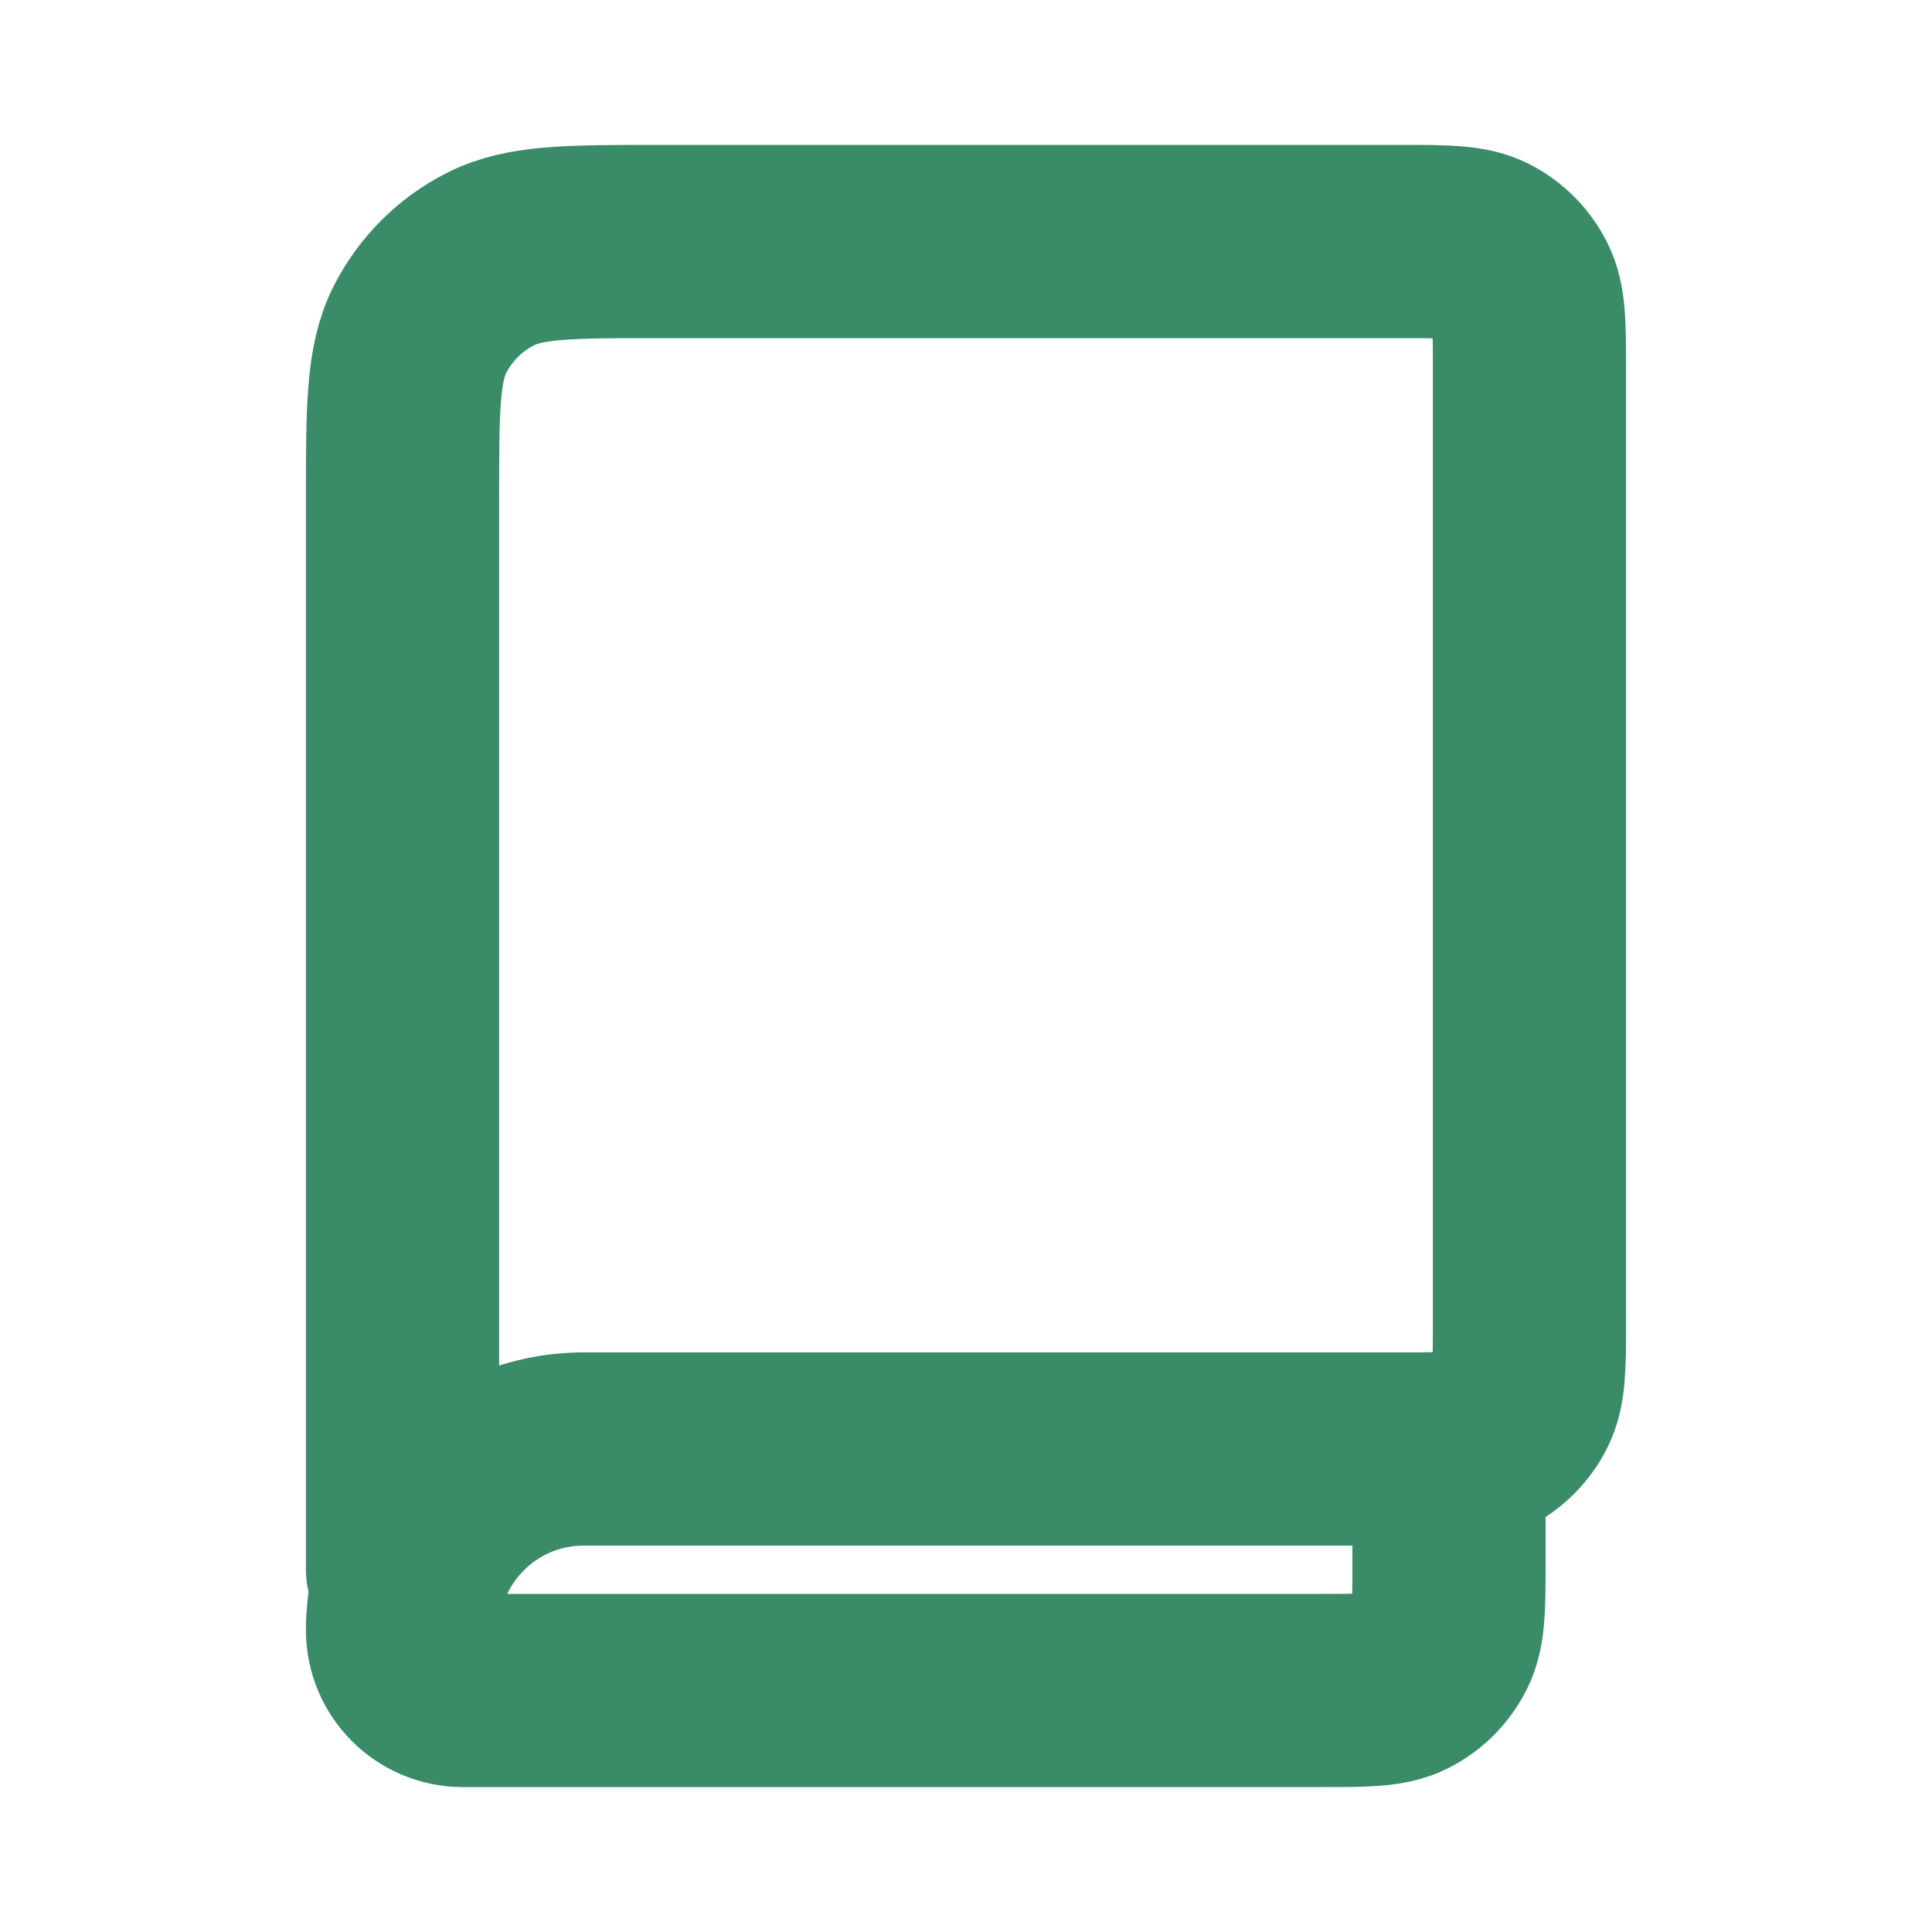 <svg width="20" height="20" viewBox="0 0 20 20" fill="none" xmlns="http://www.w3.org/2000/svg">
<path d="M4.167 16.25V5.167C4.167 4.233 4.167 3.766 4.348 3.41C4.508 3.096 4.763 2.841 5.077 2.682C5.433 2.5 5.9 2.5 6.834 2.5H14.5C14.967 2.5 15.201 2.5 15.379 2.591C15.536 2.671 15.662 2.798 15.742 2.955C15.833 3.133 15.833 3.367 15.833 3.833V13.667C15.833 14.133 15.833 14.367 15.742 14.545C15.662 14.702 15.536 14.829 15.379 14.909C15.201 15 14.968 15 14.502 15H6.042C5.006 15 4.167 15.839 4.167 16.875C4.167 17.22 4.447 17.5 4.792 17.5H13.668C14.134 17.5 14.368 17.5 14.546 17.409C14.703 17.329 14.829 17.202 14.909 17.045C15 16.867 15 16.633 15 16.167V15" stroke="#398C67" stroke-width="2" stroke-linecap="round" stroke-linejoin="round"/>
</svg>
